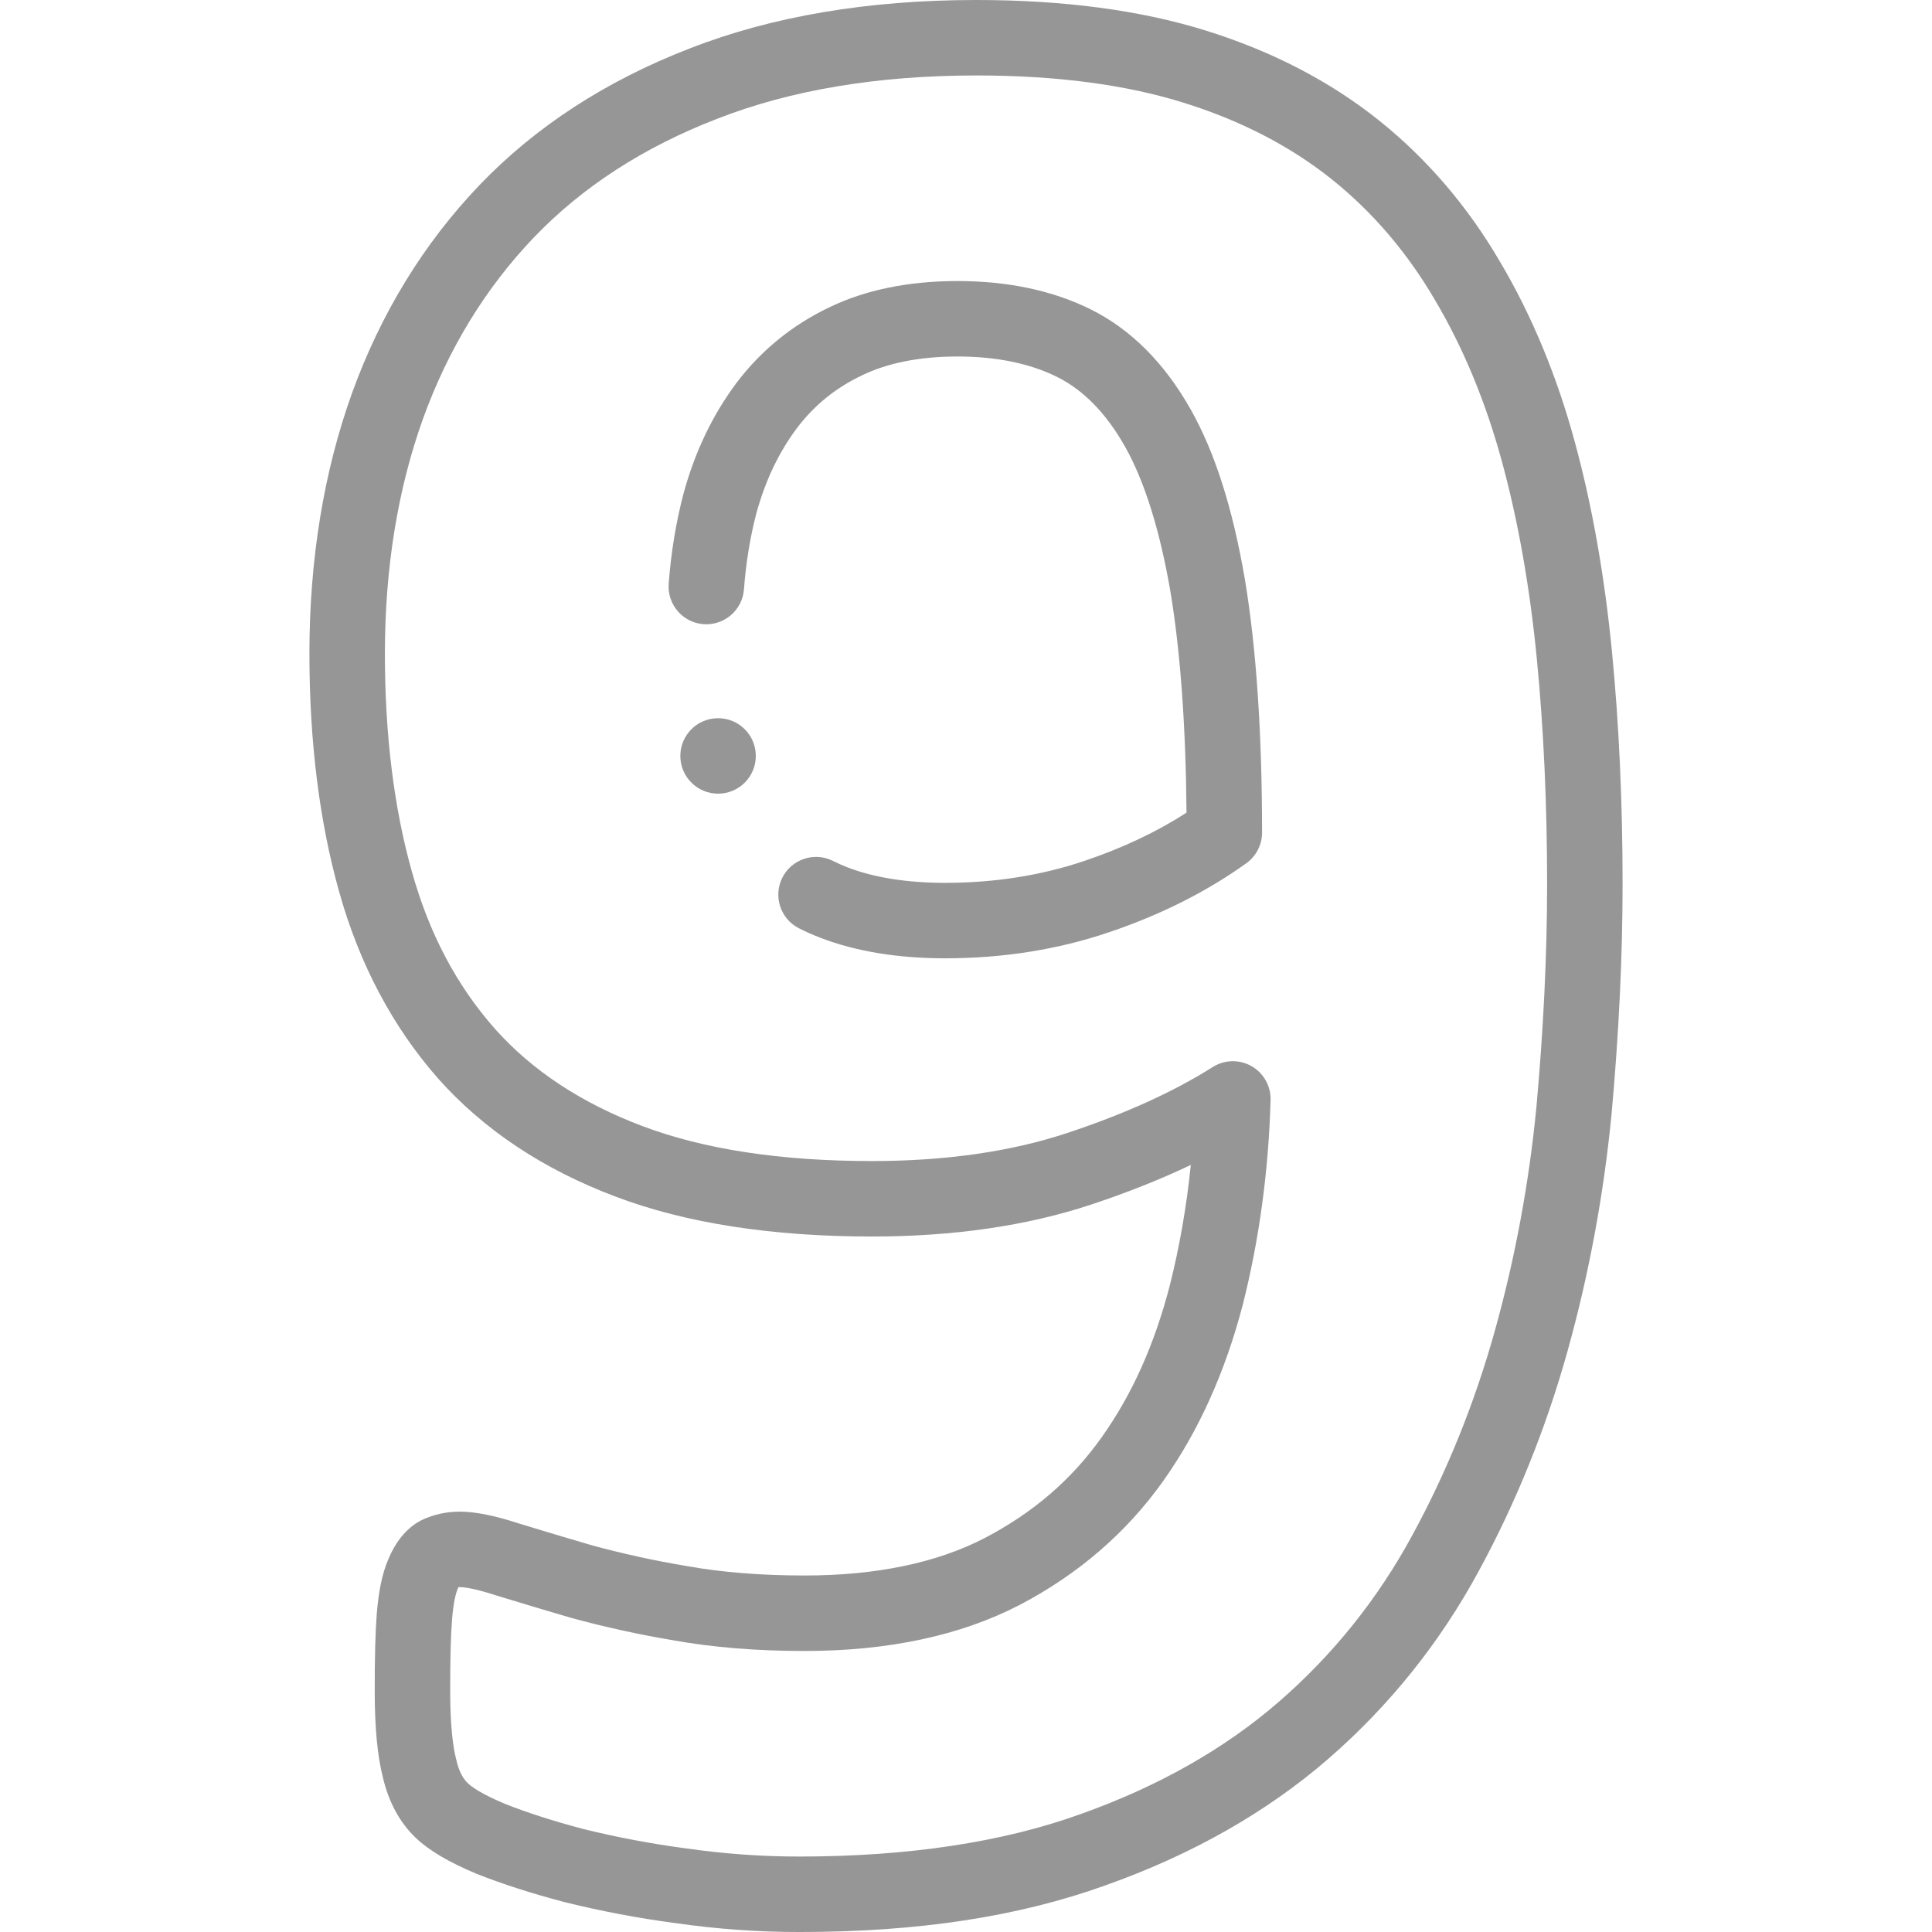 <svg width="150" height="150" viewBox="0 0 150 150" fill="none" xmlns="http://www.w3.org/2000/svg">
<g clip-path="url(#clip0)">
<path d="M92.426 31.755C90.401 28.178 87.809 25.582 84.722 24.039C81.777 22.567 78.284 21.82 74.339 21.82C70.529 21.82 67.169 22.512 64.371 23.869C61.514 25.233 59.102 27.195 57.187 29.72C55.318 32.227 53.972 35.032 53.074 38.298C53.071 38.309 53.068 38.32 53.065 38.331C52.484 40.545 52.098 42.897 51.917 45.321C51.797 46.935 53.007 48.34 54.621 48.461C56.234 48.576 57.64 47.37 57.761 45.757C57.914 43.693 58.24 41.701 58.728 39.836C59.43 37.293 60.462 35.13 61.87 33.242C63.219 31.464 64.863 30.127 66.911 29.148C68.923 28.173 71.422 27.679 74.339 27.679C77.366 27.679 79.978 28.217 82.102 29.28C84.129 30.293 85.887 32.097 87.328 34.642C88.859 37.345 90.055 41.166 90.88 45.982C91.649 50.627 92.065 56.378 92.121 63.096C89.797 64.592 87.152 65.844 84.232 66.827C80.881 67.966 77.231 68.544 73.384 68.544C70.425 68.544 67.875 68.14 65.803 67.343C65.414 67.193 65.037 67.026 64.682 66.846C63.239 66.115 61.476 66.692 60.744 68.135C60.013 69.578 60.59 71.341 62.033 72.073C62.565 72.342 63.126 72.591 63.7 72.811C66.445 73.867 69.703 74.403 73.384 74.403C77.874 74.403 82.158 73.72 86.11 72.377C90.102 71.032 93.687 69.231 96.765 67.021C97.532 66.471 97.986 65.585 97.986 64.641C97.986 56.937 97.54 50.337 96.658 45.008C95.702 39.43 94.318 35.094 92.426 31.755V31.755Z" fill="#969696"/>
<path d="M125.155 50.619C124.58 44.718 123.611 39.24 122.275 34.342C120.884 29.202 118.927 24.483 116.468 20.334C113.955 16.027 110.791 12.331 107.062 9.348C103.269 6.313 98.743 3.966 93.617 2.374C88.583 0.799 82.591 0 75.808 0C67.416 0 59.925 1.266 53.559 3.759C47.066 6.263 41.567 9.838 37.215 14.385C32.887 18.909 29.558 24.348 27.318 30.556C25.132 36.653 24.023 43.45 24.023 50.756C24.023 57.581 24.802 63.805 26.336 69.251C27.903 74.852 30.485 79.724 34.02 83.742C37.551 87.714 42.192 90.799 47.809 92.911C53.229 94.962 59.918 96.003 67.69 96.003C74.012 96.003 79.722 95.174 84.662 93.54C87.494 92.604 90.098 91.569 92.454 90.445C92.128 93.655 91.583 96.786 90.825 99.794C89.629 104.402 87.9 108.258 85.541 111.58C83.198 114.881 80.219 117.446 76.445 119.417C72.721 121.344 68.021 122.321 62.474 122.321C59.112 122.321 56.048 122.077 53.368 121.596C53.356 121.594 53.344 121.591 53.332 121.59C50.811 121.17 48.322 120.625 45.931 119.97C44.148 119.452 42.602 118.983 41.236 118.569L40.247 118.269C38.369 117.659 36.88 117.363 35.696 117.363C34.676 117.363 33.695 117.577 32.779 118C32.694 118.039 32.611 118.082 32.531 118.129C31.505 118.726 30.696 119.729 30.128 121.108C29.674 122.178 29.386 123.568 29.248 125.357C29.141 126.756 29.093 128.581 29.093 131.275C29.093 134.113 29.3 136.311 29.727 137.993C30.179 139.925 31.037 141.504 32.28 142.691C33.314 143.675 34.856 144.587 36.994 145.477C37.01 145.484 37.026 145.491 37.042 145.497C38.996 146.271 41.257 146.999 43.762 147.662C43.779 147.667 43.795 147.671 43.811 147.675C46.715 148.39 49.541 148.926 52.45 149.312C55.697 149.775 58.844 150.001 62.07 150.001C71.285 150.001 79.06 148.814 85.823 146.379C92.542 143.999 98.372 140.687 103.15 136.536C107.874 132.431 111.789 127.547 114.783 122.026C117.699 116.681 120.033 110.899 121.719 104.843C123.371 98.909 124.515 92.745 125.12 86.506C125.689 80.25 125.977 74.242 125.977 68.646C125.977 62.284 125.7 56.219 125.155 50.619V50.619ZM119.286 85.958C118.716 91.84 117.635 97.664 116.074 103.27C114.507 108.898 112.342 114.265 109.635 119.226C106.974 124.134 103.499 128.47 99.306 132.112C95.085 135.78 89.89 138.722 83.852 140.861C77.807 143.037 70.479 144.141 62.07 144.141C59.12 144.141 56.239 143.934 53.264 143.509C53.254 143.508 53.245 143.506 53.235 143.505C50.543 143.148 47.927 142.653 45.237 141.991C42.974 141.391 40.951 140.741 39.223 140.058C37.347 139.275 36.599 138.713 36.323 138.449C35.911 138.056 35.618 137.465 35.428 136.64C35.423 136.617 35.417 136.594 35.411 136.571C35.202 135.755 34.952 134.173 34.952 131.275C34.952 128.737 34.995 127.05 35.091 125.806C35.209 124.262 35.433 123.605 35.523 123.393C35.53 123.379 35.536 123.363 35.542 123.348C35.561 123.302 35.579 123.261 35.596 123.225C35.628 123.223 35.661 123.222 35.696 123.222C35.892 123.222 36.673 123.267 38.462 123.849C38.482 123.856 38.502 123.862 38.522 123.868L39.535 124.175C40.921 124.596 42.493 125.073 44.319 125.603C44.334 125.607 44.348 125.611 44.362 125.615C46.945 126.323 49.633 126.913 52.351 127.366C55.368 127.907 58.774 128.181 62.475 128.181C68.968 128.181 74.574 126.983 79.148 124.615C83.708 122.235 87.467 118.99 90.32 114.972C93.06 111.113 95.138 106.501 96.502 101.245C97.775 96.195 98.496 90.865 98.647 85.403C98.677 84.321 98.107 83.31 97.166 82.775C96.224 82.24 95.065 82.268 94.151 82.847C91.115 84.77 87.304 86.496 82.823 87.977C78.478 89.415 73.386 90.144 67.691 90.144C60.629 90.144 54.638 89.231 49.877 87.429C45.154 85.653 41.292 83.103 38.41 79.86C35.429 76.473 33.325 72.487 31.977 67.668C30.588 62.734 29.883 57.044 29.883 50.757C29.883 44.126 30.876 37.995 32.832 32.539C34.79 27.11 37.69 22.365 41.45 18.436C45.201 14.516 49.984 11.418 55.682 9.221C61.378 6.99 68.15 5.859 75.808 5.859C81.997 5.859 87.4 6.568 91.873 7.968C96.303 9.344 100.182 11.348 103.401 13.923C106.565 16.455 109.259 19.605 111.417 23.304C113.616 27.015 115.366 31.244 116.621 35.879C117.871 40.463 118.78 45.614 119.323 51.187C119.85 56.599 120.117 62.473 120.117 68.645C120.117 74.065 119.837 79.895 119.286 85.958V85.958Z" fill="#969696"/>
<path d="M55.752 55.761H55.75C54.132 55.761 52.821 57.073 52.821 58.69C52.821 60.308 54.134 61.62 55.752 61.62C57.37 61.62 58.681 60.308 58.681 58.69C58.681 57.073 57.37 55.761 55.752 55.761V55.761Z" fill="#969696"/>
</g>
<defs>
<clipPath id="clip0">
<rect width="150" height="150" fill="white"/>
</clipPath>
</defs>
</svg>
